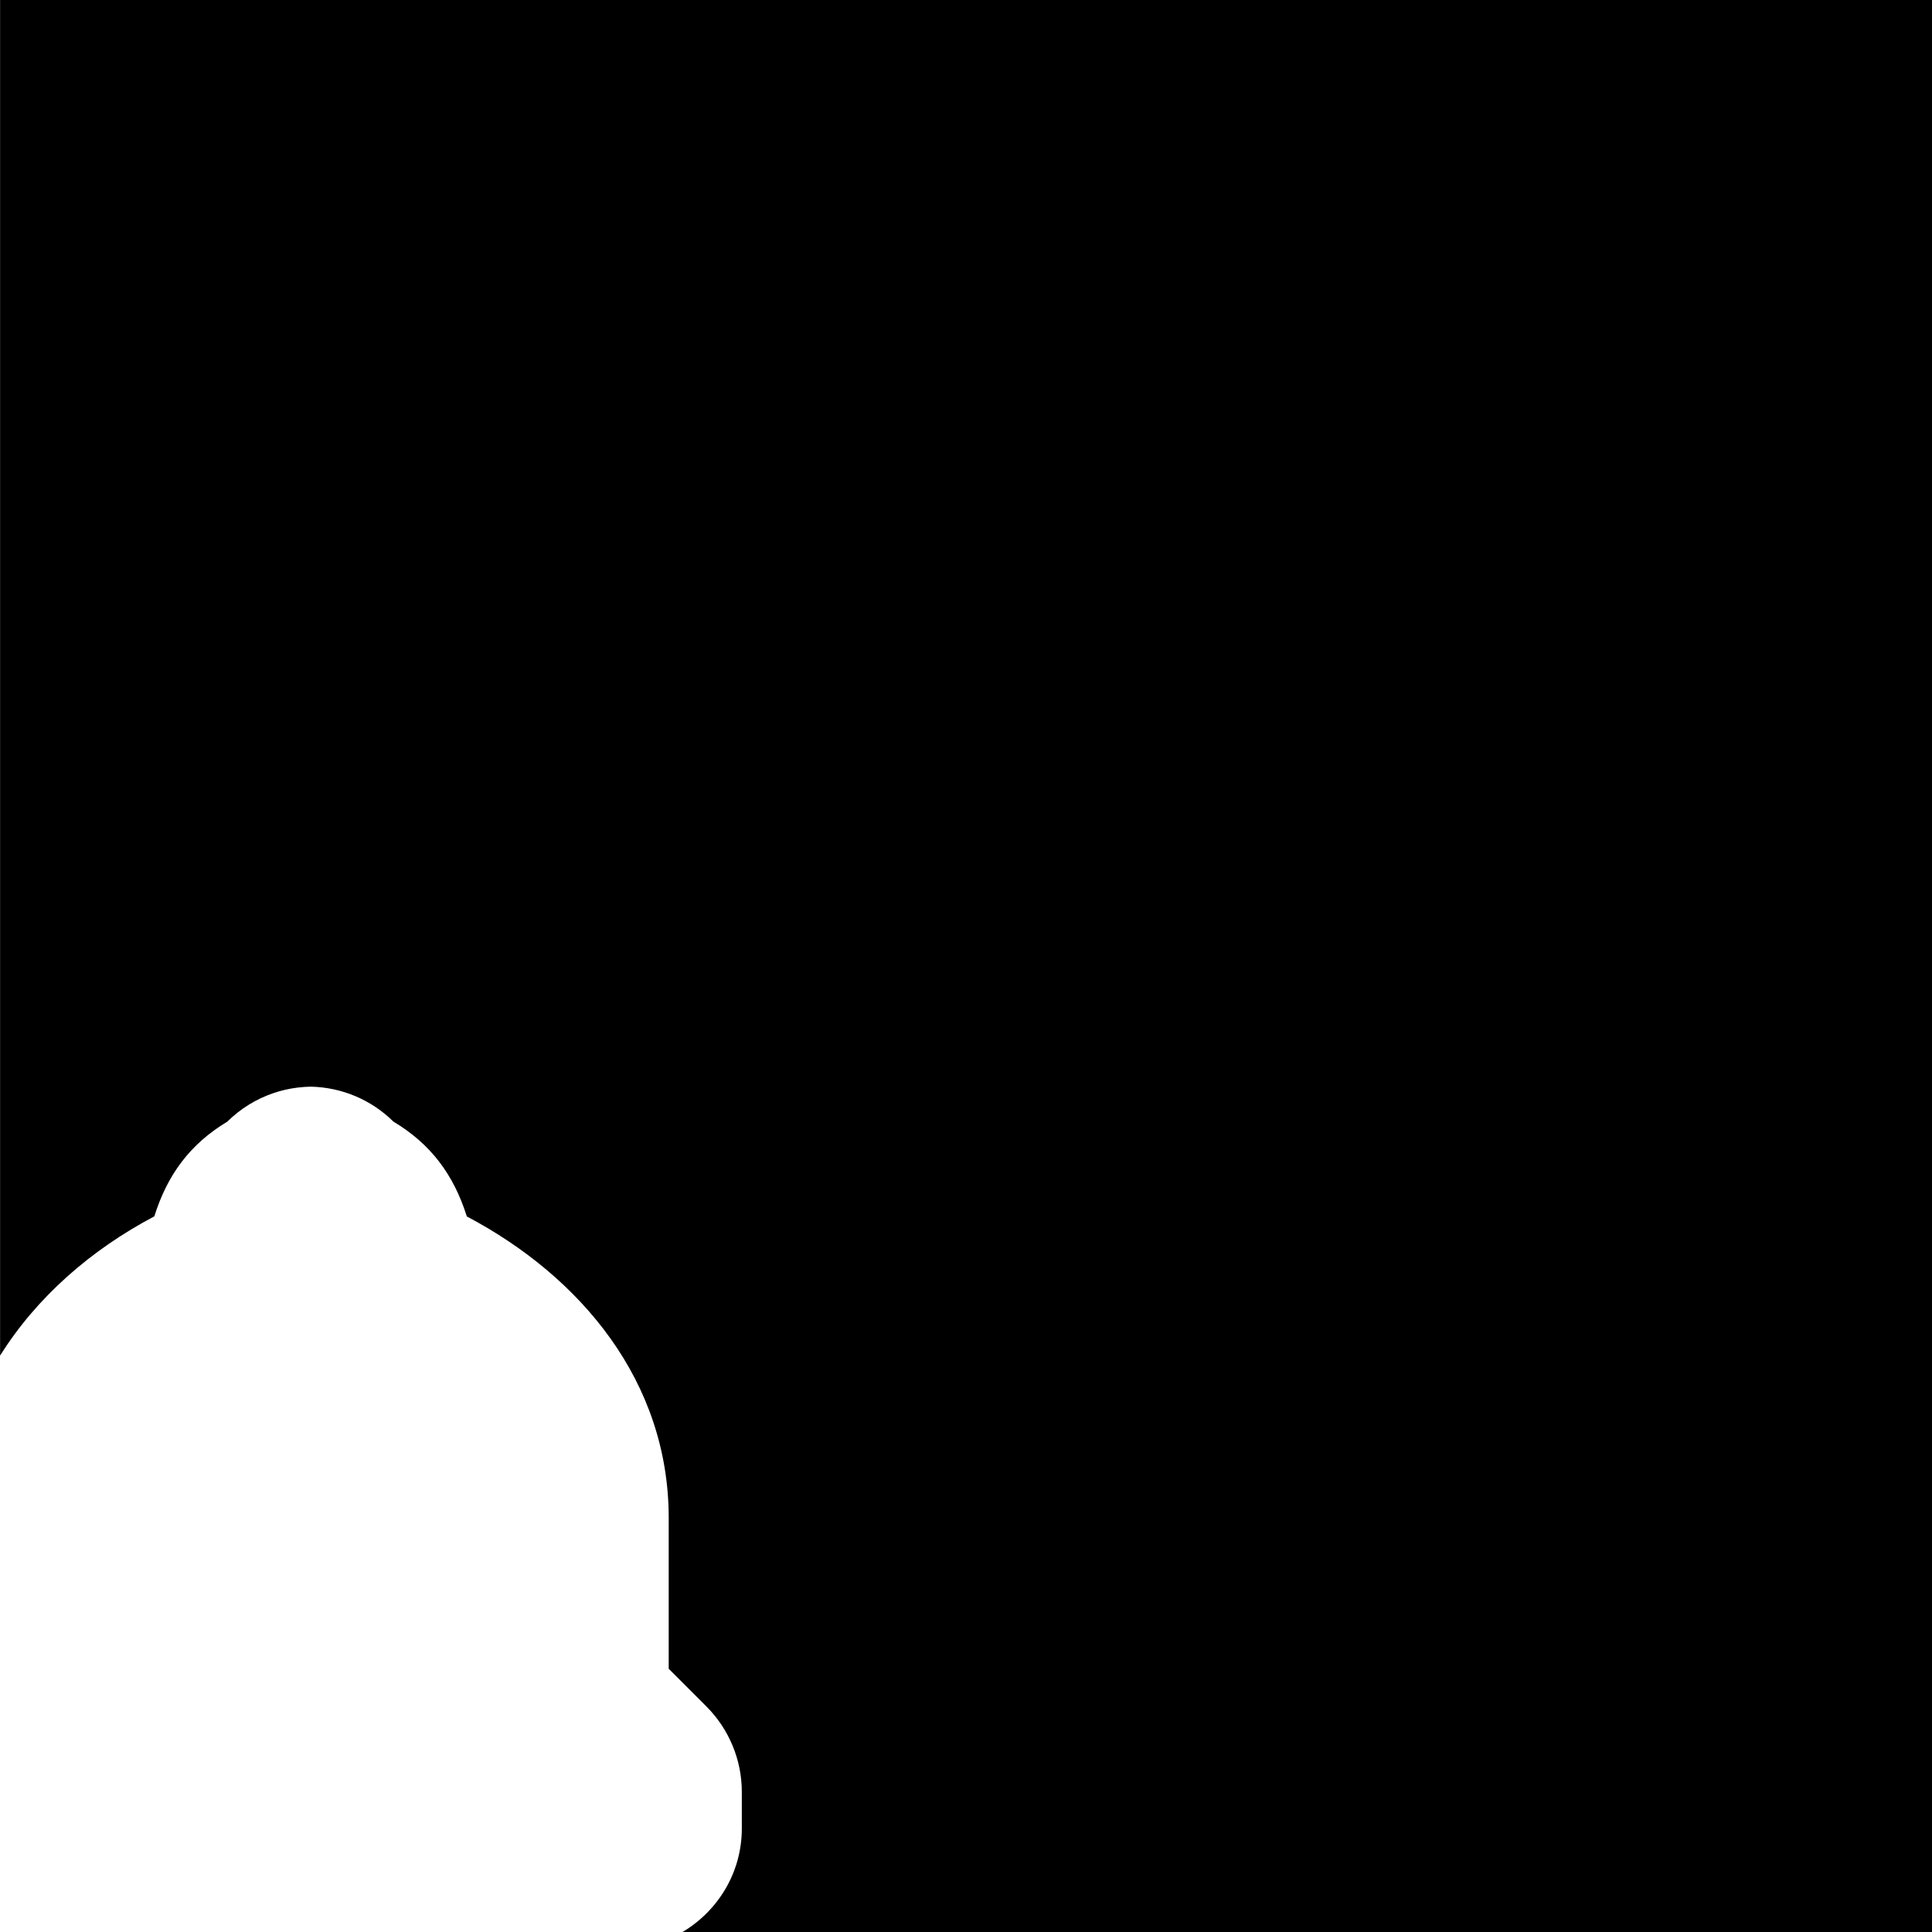 <svg id="svg4" height="24" version="1.1" viewBox="0 0 24 24" width="24" xmlns="http://www.w3.org/2000/svg"><path id="rect819" d="m24 0v24h-15.521c.439-.262.736-.737.736-1.285v-.455c-0-.398-.158-.779-.439-1.061l-.469-.469v-1.873c0-1.696-1.091-2.998-2.508-3.746-.164-.521-.449-.901-.912-1.178-.275-.272-.643-.427-1.029-.434-.107.002-.214.015-.318.039-.048.011-.096.025-.143.041-.216.073-.412.195-.574.355-.461.277-.743.657-.906 1.176-.785.414-1.461 1.003-1.916 1.73v-16.842z" fill="#000000" fill-opacity="1" opacity="1"/></svg>